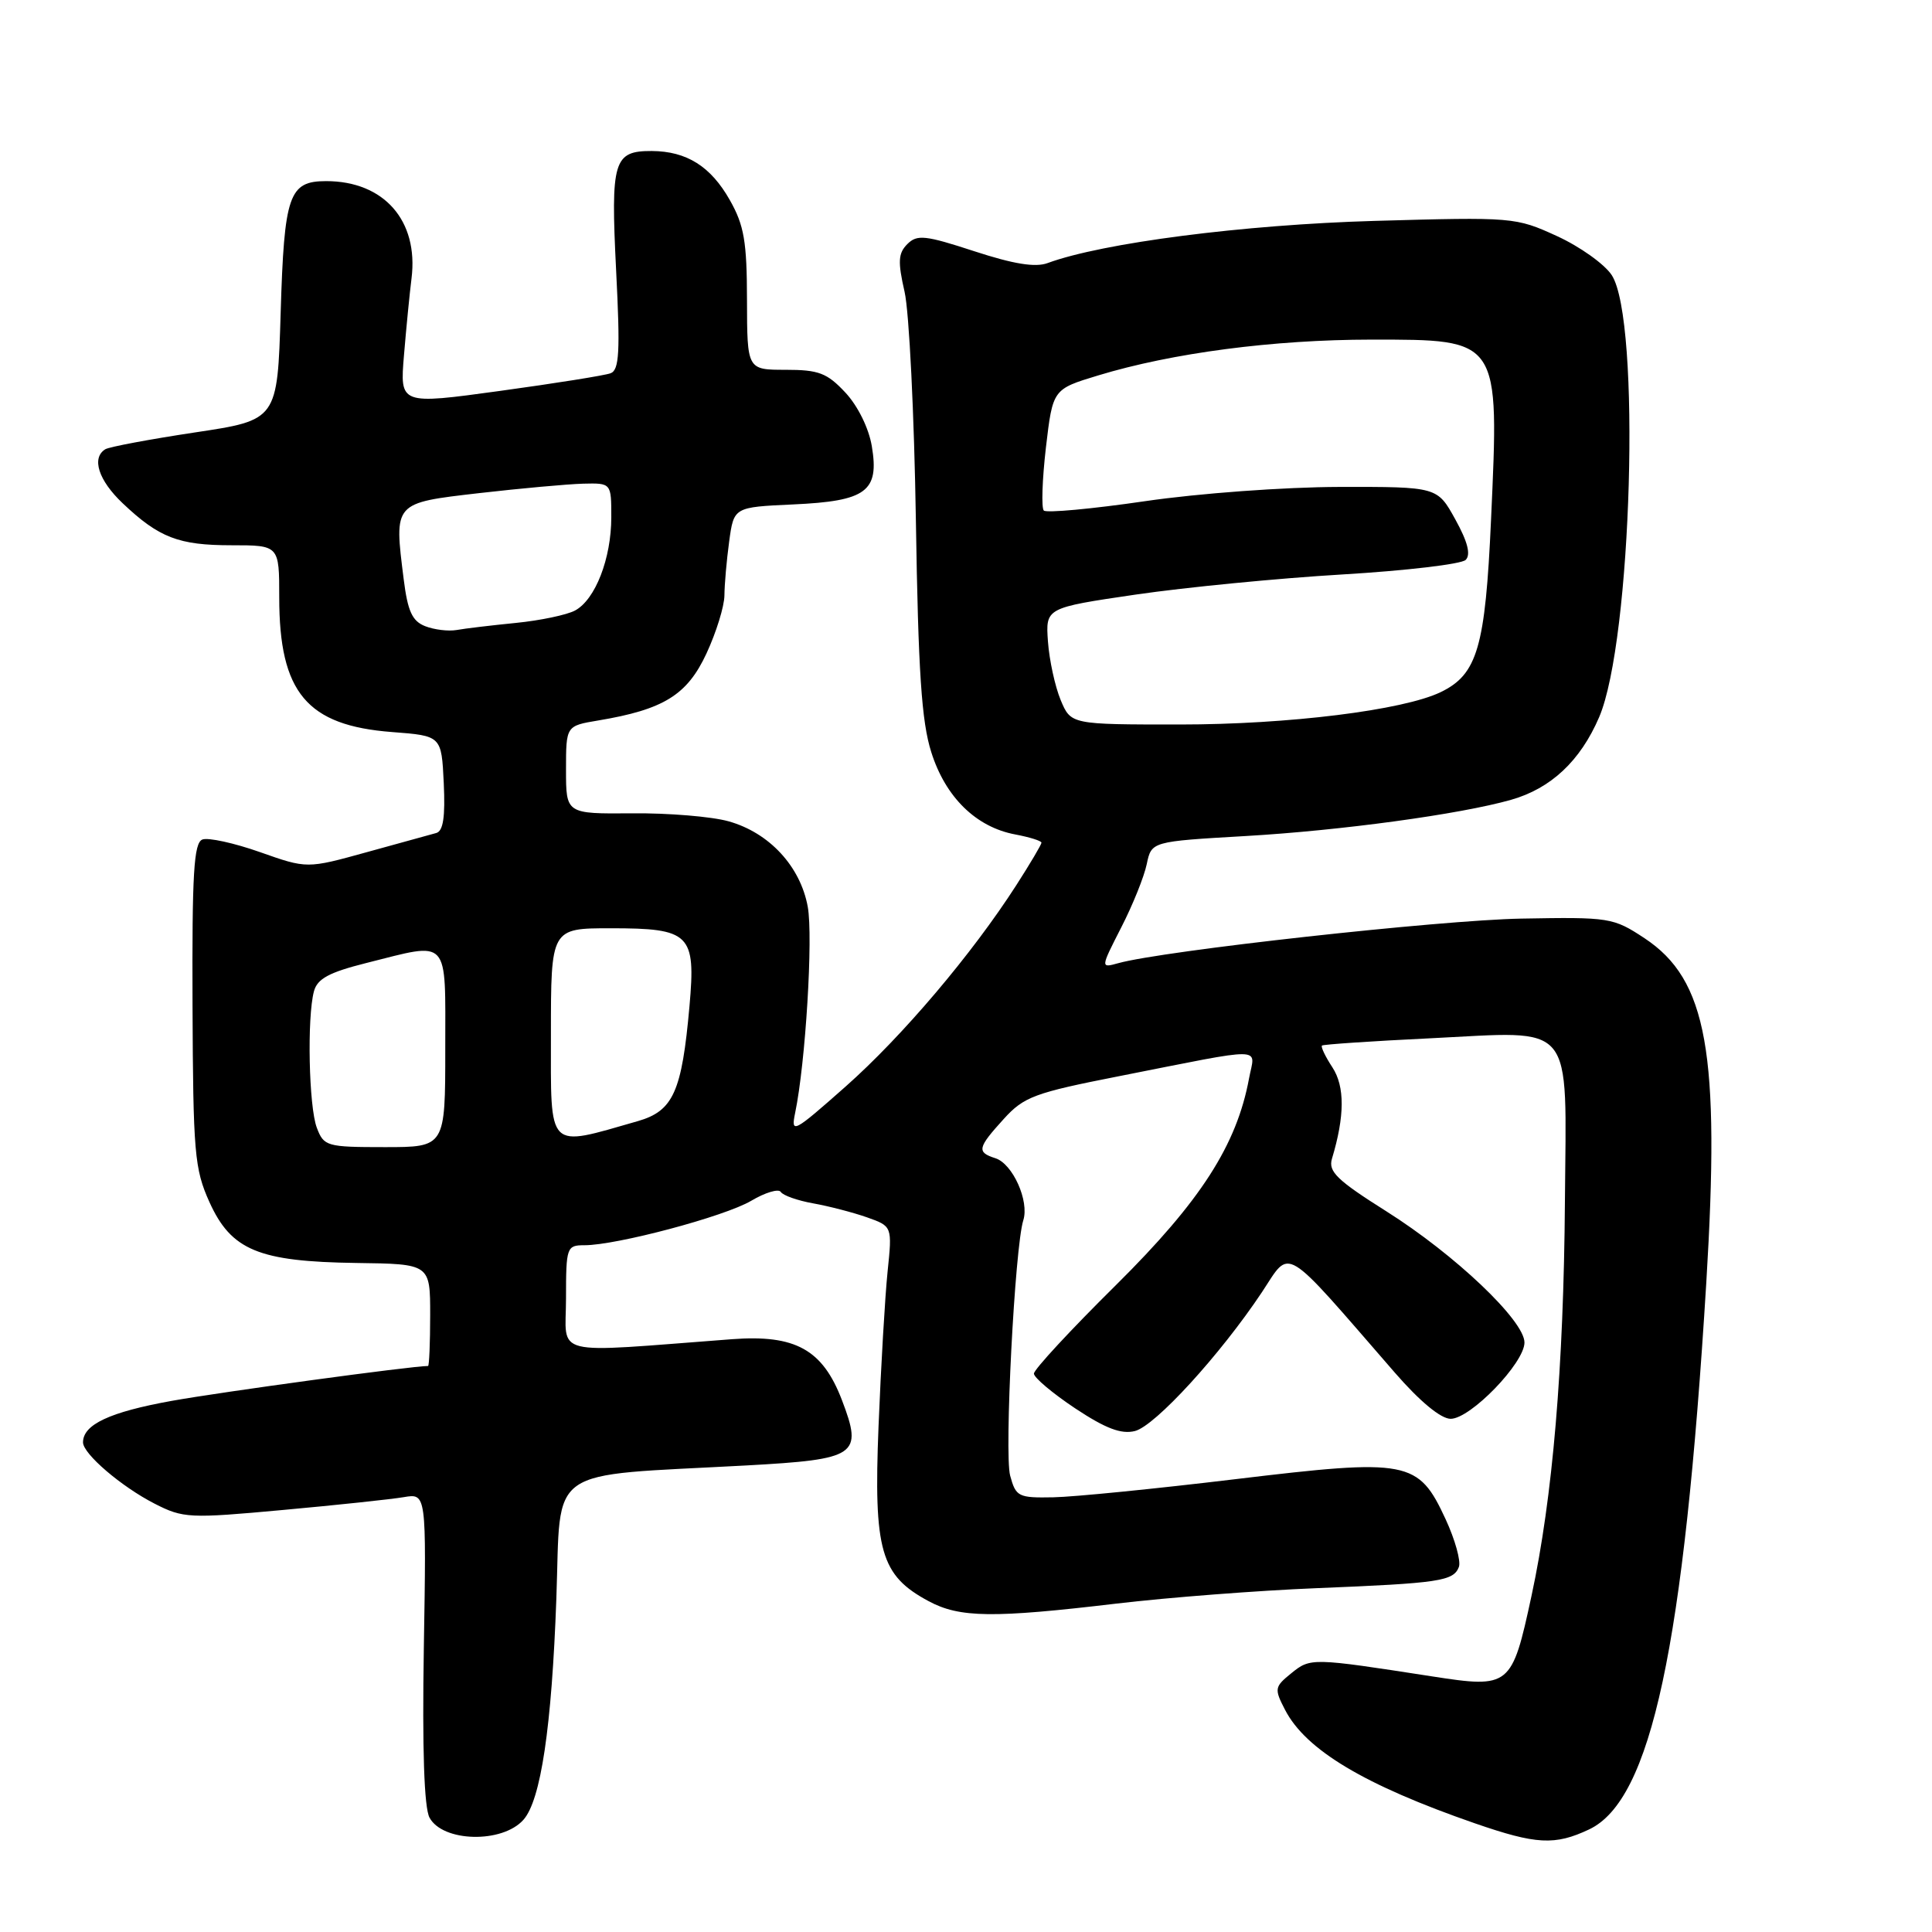 <?xml version="1.0" encoding="UTF-8" standalone="no"?>
<!DOCTYPE svg PUBLIC "-//W3C//DTD SVG 1.1//EN" "http://www.w3.org/Graphics/SVG/1.1/DTD/svg11.dtd" >
<svg xmlns="http://www.w3.org/2000/svg" xmlns:xlink="http://www.w3.org/1999/xlink" version="1.1" viewBox="0 0 256 256">
 <g >
 <path fill="currentColor"
d=" M 69.35 241.14 C 71.66 238.57 73.11 228.85 73.72 211.81 C 74.36 193.99 72.01 195.64 98.89 194.18 C 113.59 193.37 114.36 192.85 111.56 185.52 C 109.00 178.82 105.40 176.82 97.00 177.45 C 72.59 179.29 75.00 179.88 75.00 172.04 C 75.00 165.25 75.09 165.00 77.44 165.00 C 81.71 165.00 96.02 161.19 99.54 159.11 C 101.41 158.00 103.18 157.48 103.46 157.94 C 103.75 158.40 105.67 159.08 107.74 159.45 C 109.81 159.82 113.02 160.65 114.87 161.30 C 118.23 162.49 118.23 162.49 117.61 168.49 C 117.27 171.80 116.73 181.03 116.41 189.00 C 115.75 205.52 116.68 208.75 123.06 212.17 C 127.16 214.37 131.57 214.43 147.97 212.48 C 154.82 211.67 166.75 210.75 174.47 210.44 C 190.73 209.78 192.59 209.51 193.31 207.63 C 193.60 206.87 192.81 204.02 191.55 201.30 C 187.93 193.49 186.64 193.24 163.68 196.00 C 153.13 197.27 142.29 198.35 139.58 198.40 C 134.93 198.49 134.61 198.33 133.85 195.53 C 133.06 192.58 134.47 165.26 135.59 161.70 C 136.41 159.14 134.18 154.19 131.89 153.47 C 129.39 152.67 129.52 152.10 133.01 148.26 C 135.68 145.32 137.09 144.80 148.23 142.61 C 168.15 138.68 166.29 138.66 165.51 142.87 C 163.87 151.74 159.09 159.16 147.88 170.27 C 141.89 176.19 137.00 181.47 137.00 182.01 C 137.00 182.54 139.46 184.61 142.46 186.61 C 146.50 189.29 148.57 190.07 150.38 189.62 C 153.06 188.95 161.69 179.51 167.20 171.24 C 171.11 165.35 169.73 164.51 184.82 181.88 C 188.15 185.71 190.92 188.00 192.22 188.00 C 194.85 188.00 202.00 180.60 202.00 177.89 C 202.00 174.99 192.79 166.24 183.69 160.50 C 177.17 156.39 175.98 155.24 176.49 153.54 C 178.19 147.90 178.21 143.97 176.55 141.43 C 175.61 140.00 174.99 138.70 175.17 138.54 C 175.35 138.39 181.80 137.95 189.50 137.58 C 208.90 136.63 207.54 134.98 207.36 159.17 C 207.20 181.17 205.74 198.45 202.93 211.47 C 200.33 223.53 200.08 223.73 189.76 222.13 C 173.81 219.66 173.65 219.65 171.11 221.71 C 168.87 223.52 168.83 223.77 170.28 226.57 C 173.03 231.88 180.80 236.53 195.43 241.60 C 203.58 244.42 206.03 244.55 210.58 242.40 C 218.79 238.50 223.13 218.25 226.09 170.00 C 227.95 139.50 226.22 129.82 217.91 124.32 C 213.75 121.58 213.30 121.51 201.57 121.72 C 190.76 121.92 154.11 125.97 148.16 127.63 C 145.82 128.28 145.82 128.28 148.57 122.89 C 150.09 119.93 151.61 116.15 151.95 114.50 C 152.58 111.50 152.58 111.50 165.04 110.78 C 177.68 110.05 193.46 107.90 200.22 105.98 C 205.50 104.48 209.40 100.83 211.89 95.04 C 216.24 84.92 217.45 42.40 213.56 36.45 C 212.61 35.00 209.34 32.67 206.30 31.28 C 200.84 28.78 200.49 28.75 182.13 29.27 C 164.77 29.77 146.07 32.18 138.81 34.86 C 137.19 35.46 134.30 34.99 129.10 33.29 C 122.59 31.16 121.52 31.05 120.23 32.34 C 119.01 33.56 118.95 34.67 119.86 38.66 C 120.47 41.32 121.14 54.98 121.36 69.00 C 121.67 88.98 122.11 95.62 123.40 99.67 C 125.28 105.63 129.33 109.60 134.53 110.57 C 136.44 110.93 138.00 111.42 138.00 111.66 C 138.00 111.90 136.50 114.44 134.66 117.30 C 128.80 126.42 119.58 137.30 112.05 143.97 C 105.12 150.10 104.78 150.28 105.36 147.47 C 106.74 140.85 107.76 124.14 107.03 120.14 C 106.05 114.79 101.93 110.34 96.55 108.83 C 94.32 108.20 88.56 107.72 83.75 107.77 C 75.00 107.84 75.00 107.84 75.00 102.01 C 75.00 96.18 75.00 96.18 79.25 95.47 C 87.93 94.02 91.05 92.10 93.61 86.59 C 94.91 83.79 95.98 80.33 95.99 78.89 C 96.00 77.45 96.28 74.24 96.62 71.74 C 97.24 67.20 97.24 67.20 105.09 66.84 C 114.80 66.40 116.53 65.12 115.52 59.12 C 115.12 56.73 113.66 53.77 112.01 52.01 C 109.59 49.42 108.48 49.00 104.10 49.00 C 99.00 49.00 99.00 49.00 98.98 39.75 C 98.97 32.01 98.60 29.85 96.71 26.52 C 94.18 22.04 90.99 20.04 86.37 20.01 C 81.29 19.99 80.91 21.29 81.64 35.84 C 82.19 46.61 82.06 49.04 80.90 49.46 C 80.13 49.75 73.53 50.80 66.24 51.80 C 52.98 53.62 52.98 53.62 53.53 47.06 C 53.83 43.45 54.28 38.87 54.53 36.88 C 55.48 29.24 50.88 24.00 43.22 24.00 C 38.28 24.00 37.66 25.79 37.19 41.42 C 36.76 55.66 36.76 55.66 25.83 57.30 C 19.81 58.21 14.47 59.21 13.95 59.53 C 12.09 60.68 13.05 63.65 16.25 66.68 C 21.07 71.25 23.67 72.25 30.67 72.25 C 37.00 72.25 37.00 72.25 37.00 79.16 C 37.00 91.77 40.66 96.14 51.95 97.00 C 58.50 97.50 58.50 97.50 58.80 103.76 C 59.01 108.25 58.73 110.13 57.80 110.38 C 57.08 110.57 52.94 111.71 48.59 112.92 C 40.68 115.11 40.68 115.11 34.45 112.91 C 31.02 111.70 27.58 110.95 26.82 111.24 C 25.68 111.68 25.44 115.72 25.51 133.14 C 25.59 152.79 25.77 154.88 27.75 159.28 C 30.64 165.67 34.26 167.17 47.22 167.35 C 57.00 167.48 57.00 167.48 57.00 174.24 C 57.00 177.96 56.87 181.00 56.72 181.00 C 54.55 181.00 29.30 184.44 22.71 185.63 C 14.52 187.11 11.00 188.76 11.00 191.12 C 11.00 192.64 16.08 196.99 20.48 199.24 C 24.27 201.18 25.08 201.22 37.48 200.08 C 44.64 199.43 51.85 198.66 53.50 198.38 C 56.50 197.87 56.50 197.87 56.16 218.34 C 55.94 231.80 56.20 239.50 56.91 240.84 C 58.65 244.09 66.54 244.29 69.35 241.14 Z  M 41.98 149.43 C 40.92 146.65 40.67 134.82 41.60 131.35 C 42.05 129.68 43.61 128.84 48.55 127.60 C 59.70 124.80 59.00 124.04 59.00 139.00 C 59.00 152.00 59.00 152.00 50.98 152.00 C 43.28 152.00 42.91 151.89 41.98 149.43 Z  M 73.00 137.05 C 73.00 123.00 73.00 123.00 80.93 123.00 C 91.46 123.00 92.21 123.75 91.36 133.32 C 90.35 144.68 89.21 147.21 84.50 148.56 C 72.37 152.03 73.00 152.66 73.00 137.05 Z  M 140.54 92.75 C 139.80 90.96 139.04 87.48 138.86 85.02 C 138.54 80.54 138.54 80.54 150.52 78.78 C 157.11 77.82 169.40 76.62 177.84 76.12 C 186.28 75.62 193.65 74.75 194.21 74.19 C 194.91 73.49 194.48 71.79 192.84 68.83 C 190.45 64.50 190.45 64.50 177.47 64.52 C 170.19 64.54 158.90 65.36 151.72 66.41 C 144.69 67.44 138.66 67.99 138.31 67.65 C 137.97 67.30 138.10 63.54 138.59 59.29 C 139.50 51.57 139.50 51.57 145.50 49.75 C 155.34 46.76 168.73 45.01 181.68 45.00 C 198.80 45.00 198.66 44.78 197.57 68.87 C 196.81 85.78 195.76 89.36 190.90 91.71 C 185.93 94.11 170.72 96.00 156.32 96.00 C 141.90 96.00 141.90 96.00 140.54 92.75 Z  M 56.33 82.97 C 54.62 82.30 54.02 80.99 53.49 76.74 C 52.21 66.54 52.10 66.66 63.50 65.34 C 69.00 64.71 75.19 64.15 77.25 64.09 C 81.00 64.00 81.00 64.00 81.00 68.53 C 81.00 74.01 78.88 79.46 76.19 80.90 C 75.10 81.48 71.58 82.22 68.36 82.54 C 65.13 82.86 61.60 83.28 60.50 83.48 C 59.40 83.67 57.52 83.44 56.33 82.97 Z "/>
</g>
</svg>